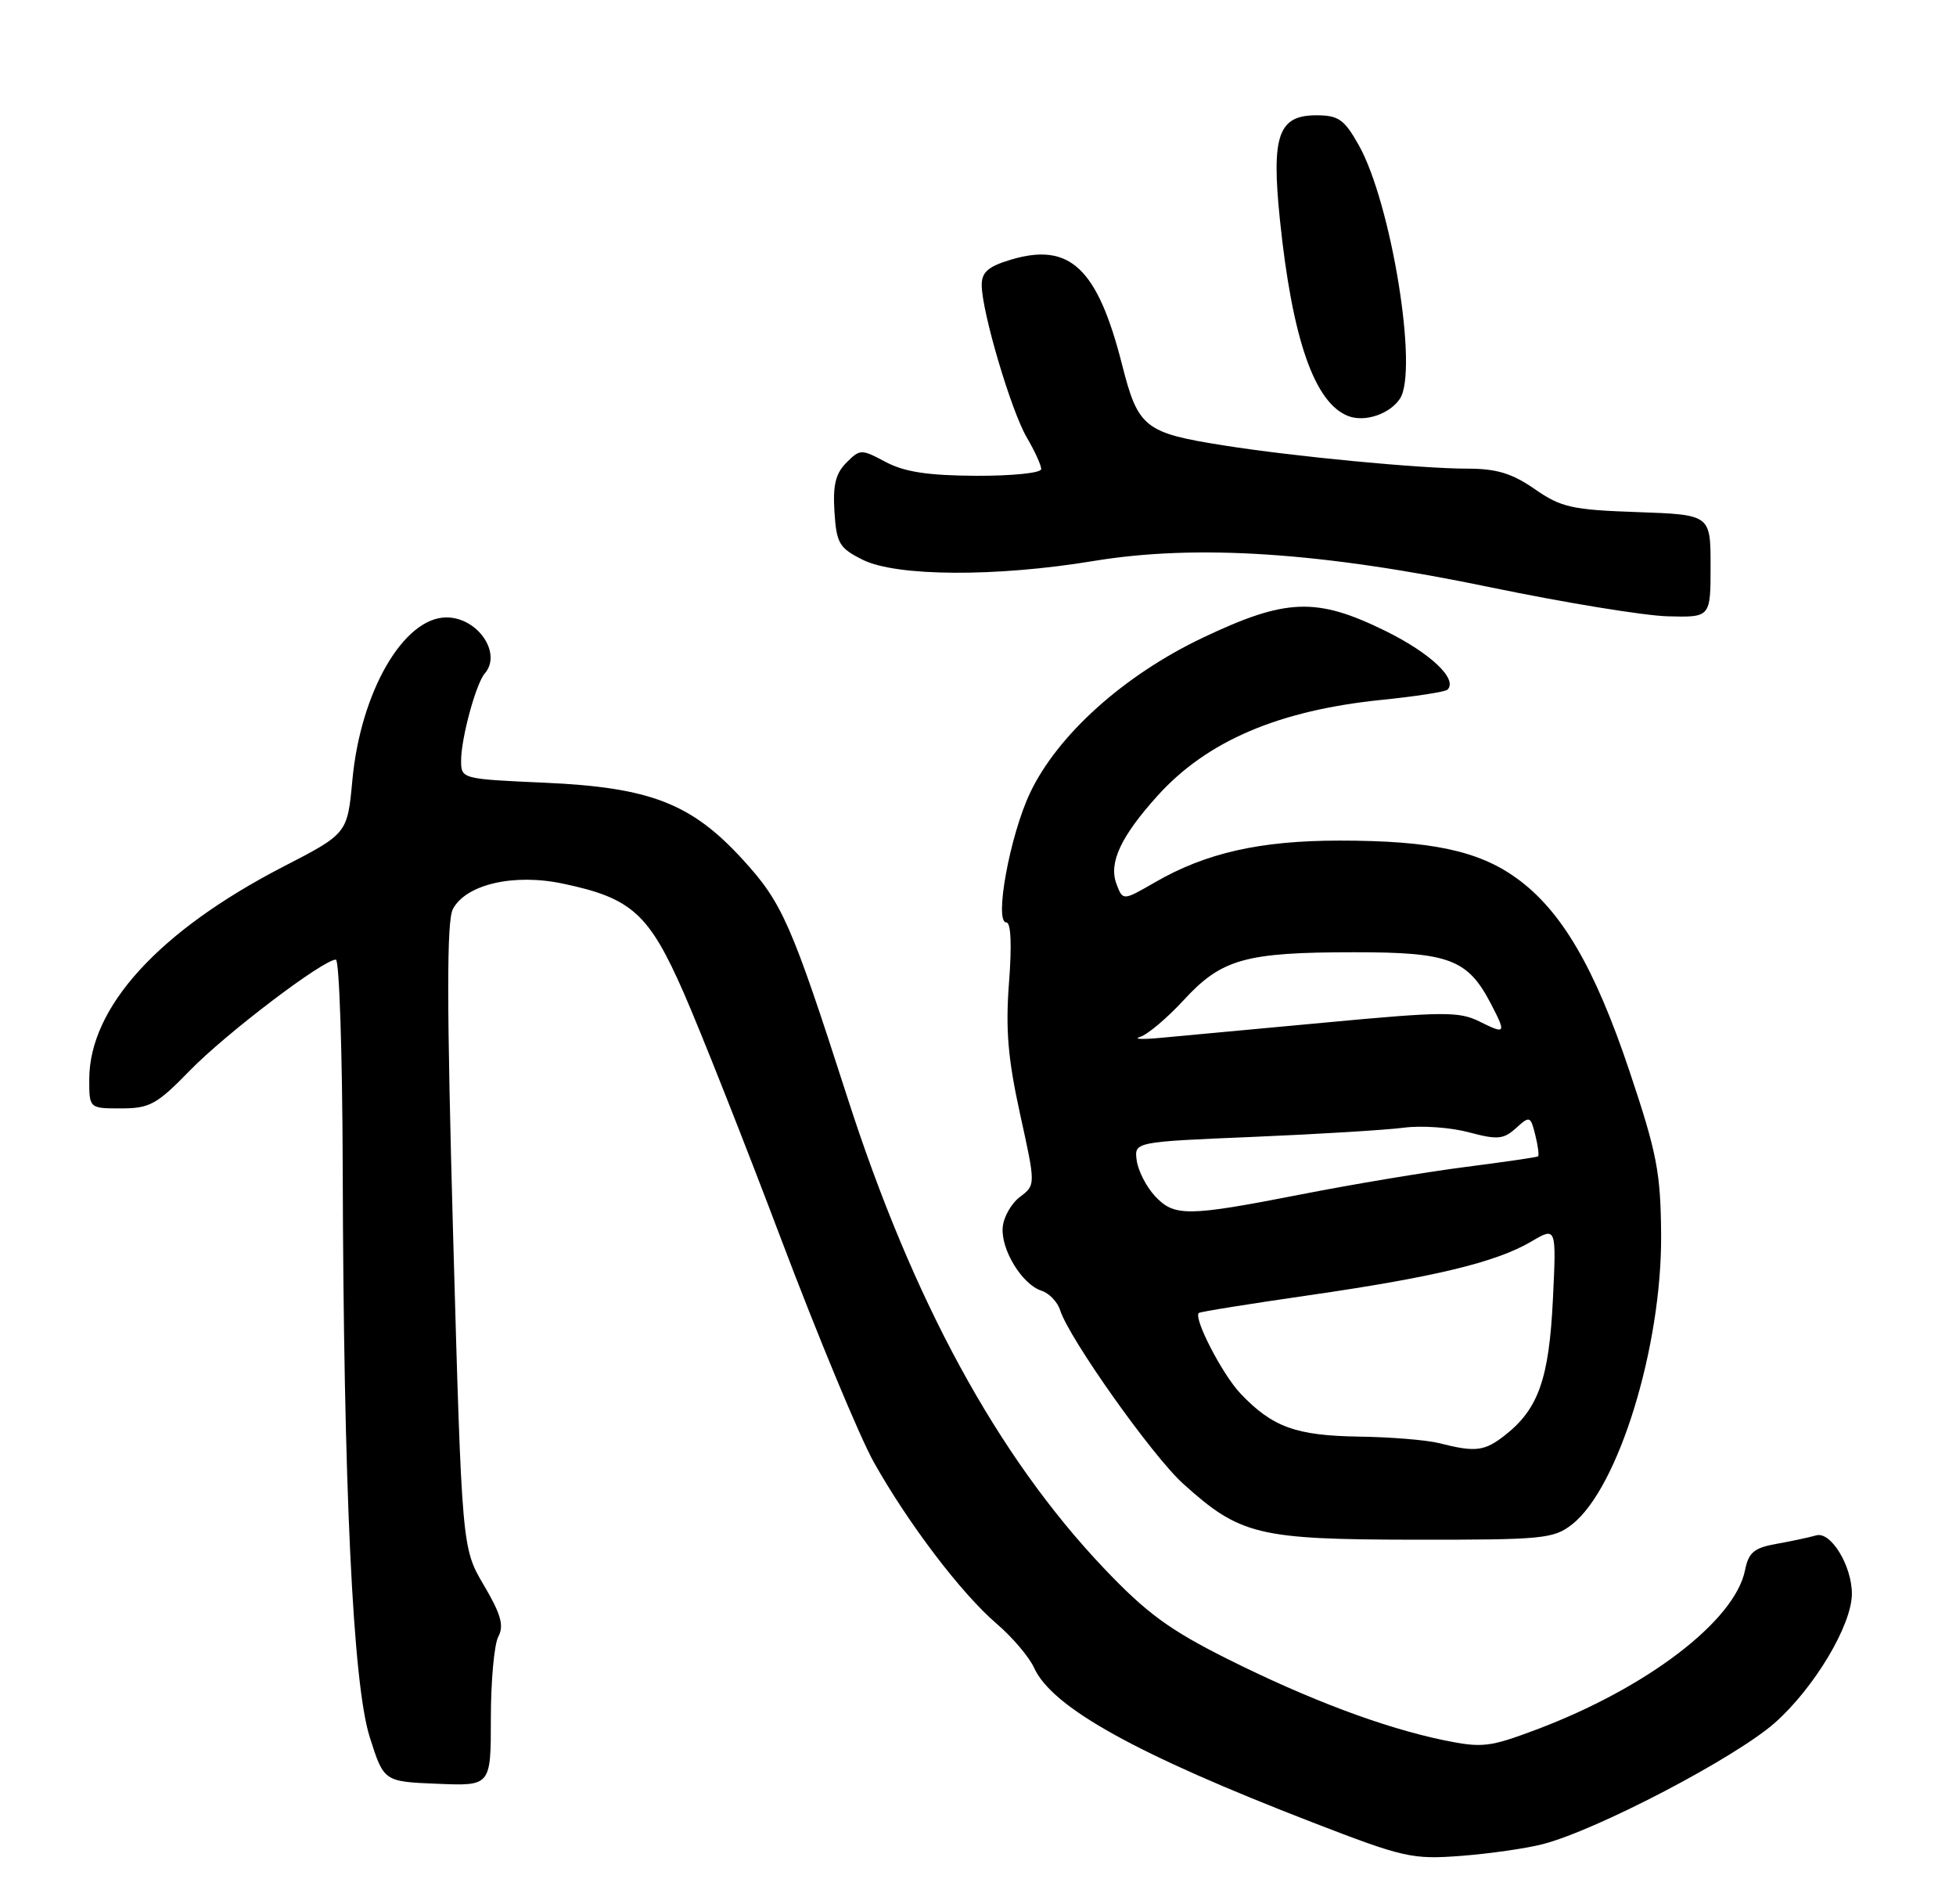<?xml version="1.0" encoding="UTF-8" standalone="no"?>
<!DOCTYPE svg PUBLIC "-//W3C//DTD SVG 1.1//EN" "http://www.w3.org/Graphics/SVG/1.1/DTD/svg11.dtd" >
<svg xmlns="http://www.w3.org/2000/svg" xmlns:xlink="http://www.w3.org/1999/xlink" version="1.1" viewBox="0 0 263 256">
 <g >
 <path fill="currentColor"
d=" M 207.50 247.89 C 214.85 245.96 233.39 236.25 238.66 231.58 C 243.96 226.88 249.00 218.44 249.00 214.25 C 249.00 210.47 246.16 205.82 244.20 206.40 C 243.26 206.67 240.86 207.18 238.86 207.54 C 235.85 208.07 235.11 208.69 234.63 211.09 C 233.27 217.88 221.45 226.91 206.59 232.50 C 200.27 234.88 199.28 234.99 194.11 233.93 C 186.04 232.26 175.90 228.45 164.98 222.98 C 157.22 219.09 154.15 216.84 148.43 210.82 C 134.12 195.75 122.74 174.87 113.93 147.50 C 106.39 124.09 105.20 121.38 99.87 115.55 C 92.97 108.00 87.43 105.85 73.25 105.22 C 62.06 104.72 62.00 104.71 62.00 102.23 C 62.00 99.25 64.00 91.89 65.17 90.55 C 67.54 87.84 64.25 83.00 60.03 83.00 C 54.27 83.00 48.48 93.00 47.38 104.87 C 46.71 112.06 46.71 112.06 38.06 116.52 C 21.35 125.16 12.00 135.41 12.00 145.11 C 12.00 149.00 12.00 149.00 16.29 149.00 C 20.13 149.00 21.09 148.47 25.54 143.90 C 30.35 138.95 43.45 129.00 45.16 129.00 C 45.62 129.00 46.03 141.49 46.08 156.75 C 46.19 200.01 47.44 226.34 49.71 233.50 C 51.61 239.50 51.61 239.50 58.81 239.79 C 66.00 240.09 66.00 240.09 66.00 230.98 C 66.00 225.97 66.45 221.02 67.01 219.99 C 67.79 218.53 67.35 216.99 65.06 213.10 C 62.11 208.10 62.11 208.10 60.93 166.21 C 60.06 134.91 60.05 123.78 60.90 122.19 C 62.67 118.88 69.08 117.39 75.66 118.78 C 84.95 120.72 87.26 122.81 91.94 133.48 C 94.22 138.68 100.12 153.59 105.05 166.63 C 109.98 179.67 115.58 193.13 117.48 196.54 C 122.10 204.78 129.26 214.21 133.99 218.26 C 136.11 220.07 138.38 222.74 139.04 224.20 C 141.48 229.55 152.78 235.82 176.50 244.99 C 188.79 249.74 189.88 249.98 196.50 249.48 C 200.35 249.18 205.30 248.47 207.50 247.89 Z  M 211.39 204.91 C 217.62 200.01 223.46 181.00 223.35 166.00 C 223.29 157.60 222.80 155.05 219.10 144.00 C 214.43 130.07 209.97 122.44 203.94 118.07 C 198.81 114.36 192.44 113.00 180.13 113.00 C 169.43 113.00 162.12 114.65 155.24 118.64 C 150.97 121.10 150.97 121.10 150.11 118.80 C 149.05 115.98 150.71 112.44 155.65 106.96 C 162.31 99.60 171.90 95.50 185.80 94.08 C 190.36 93.62 194.33 93.00 194.63 92.71 C 196.04 91.29 192.34 87.80 186.27 84.81 C 177.01 80.26 172.92 80.41 161.74 85.72 C 151.13 90.76 142.19 98.79 138.49 106.61 C 135.78 112.34 133.65 124.00 135.31 124.00 C 135.93 124.00 136.06 127.03 135.67 132.08 C 135.19 138.38 135.52 142.29 137.15 149.73 C 139.26 159.30 139.26 159.30 137.14 160.90 C 135.97 161.78 134.93 163.62 134.82 165.00 C 134.57 168.00 137.45 172.69 140.04 173.51 C 141.06 173.84 142.19 175.01 142.54 176.12 C 143.75 179.93 154.93 195.71 159.08 199.45 C 166.73 206.36 169.16 206.95 190.12 206.98 C 207.51 207.00 208.90 206.86 211.39 204.91 Z  M 230.00 76.09 C 230.00 69.19 230.00 69.19 220.16 68.84 C 211.36 68.54 209.91 68.21 206.36 65.75 C 203.30 63.63 201.23 63.00 197.30 63.00 C 191.04 63.00 173.92 61.37 164.50 59.87 C 153.91 58.20 153.02 57.49 150.88 49.05 C 147.57 36.03 143.86 32.53 135.91 34.91 C 132.88 35.82 132.00 36.58 132.00 38.31 C 132.00 41.86 135.94 55.19 138.06 58.81 C 139.13 60.63 140.00 62.54 140.00 63.06 C 140.00 63.58 136.09 63.98 131.25 63.96 C 124.79 63.93 121.61 63.44 119.10 62.11 C 115.80 60.35 115.65 60.35 113.80 62.20 C 112.35 63.65 111.97 65.24 112.20 68.80 C 112.47 73.05 112.84 73.67 116.00 75.25 C 120.52 77.51 133.94 77.58 147.00 75.42 C 160.91 73.12 177.73 74.23 200.50 78.97 C 210.40 81.02 221.09 82.77 224.25 82.85 C 230.00 83.00 230.00 83.00 230.00 76.09 Z  M 188.23 53.60 C 190.74 49.85 187.07 27.28 182.69 19.50 C 180.74 16.04 179.97 15.50 176.98 15.50 C 171.88 15.50 170.93 18.22 172.09 29.50 C 173.75 45.61 176.75 54.21 181.31 55.94 C 183.54 56.78 186.86 55.66 188.23 53.60 Z  M 193.50 194.00 C 191.85 193.58 186.99 193.18 182.70 193.12 C 174.24 192.99 171.08 191.84 166.80 187.34 C 164.36 184.77 160.44 177.19 161.19 176.50 C 161.36 176.34 168.03 175.27 176.00 174.12 C 192.89 171.68 201.17 169.68 205.89 166.90 C 209.27 164.91 209.27 164.91 208.80 174.70 C 208.28 185.33 206.85 189.40 202.39 192.91 C 199.60 195.10 198.41 195.25 193.50 194.00 Z  M 155.26 160.75 C 154.12 159.51 153.03 157.38 152.84 156.00 C 152.50 153.50 152.50 153.50 168.50 152.83 C 177.30 152.46 186.43 151.90 188.79 151.59 C 191.15 151.28 195.06 151.56 197.49 152.21 C 201.34 153.24 202.16 153.17 203.84 151.65 C 205.68 149.98 205.79 150.01 206.43 152.57 C 206.80 154.04 206.96 155.33 206.80 155.45 C 206.63 155.57 202.22 156.21 197.00 156.88 C 191.78 157.55 181.88 159.20 175.00 160.55 C 159.61 163.56 157.88 163.58 155.26 160.75 Z  M 153.31 139.38 C 154.30 139.08 156.94 136.85 159.17 134.43 C 164.27 128.90 167.43 128.01 182.12 128.01 C 194.90 128.00 197.37 128.94 200.52 135.04 C 202.54 138.94 202.44 139.07 198.95 137.33 C 196.21 135.96 194.09 135.97 178.20 137.46 C 168.47 138.37 158.47 139.30 156.00 139.52 C 153.53 139.75 152.31 139.69 153.31 139.38 Z "/>
</g>
</svg>